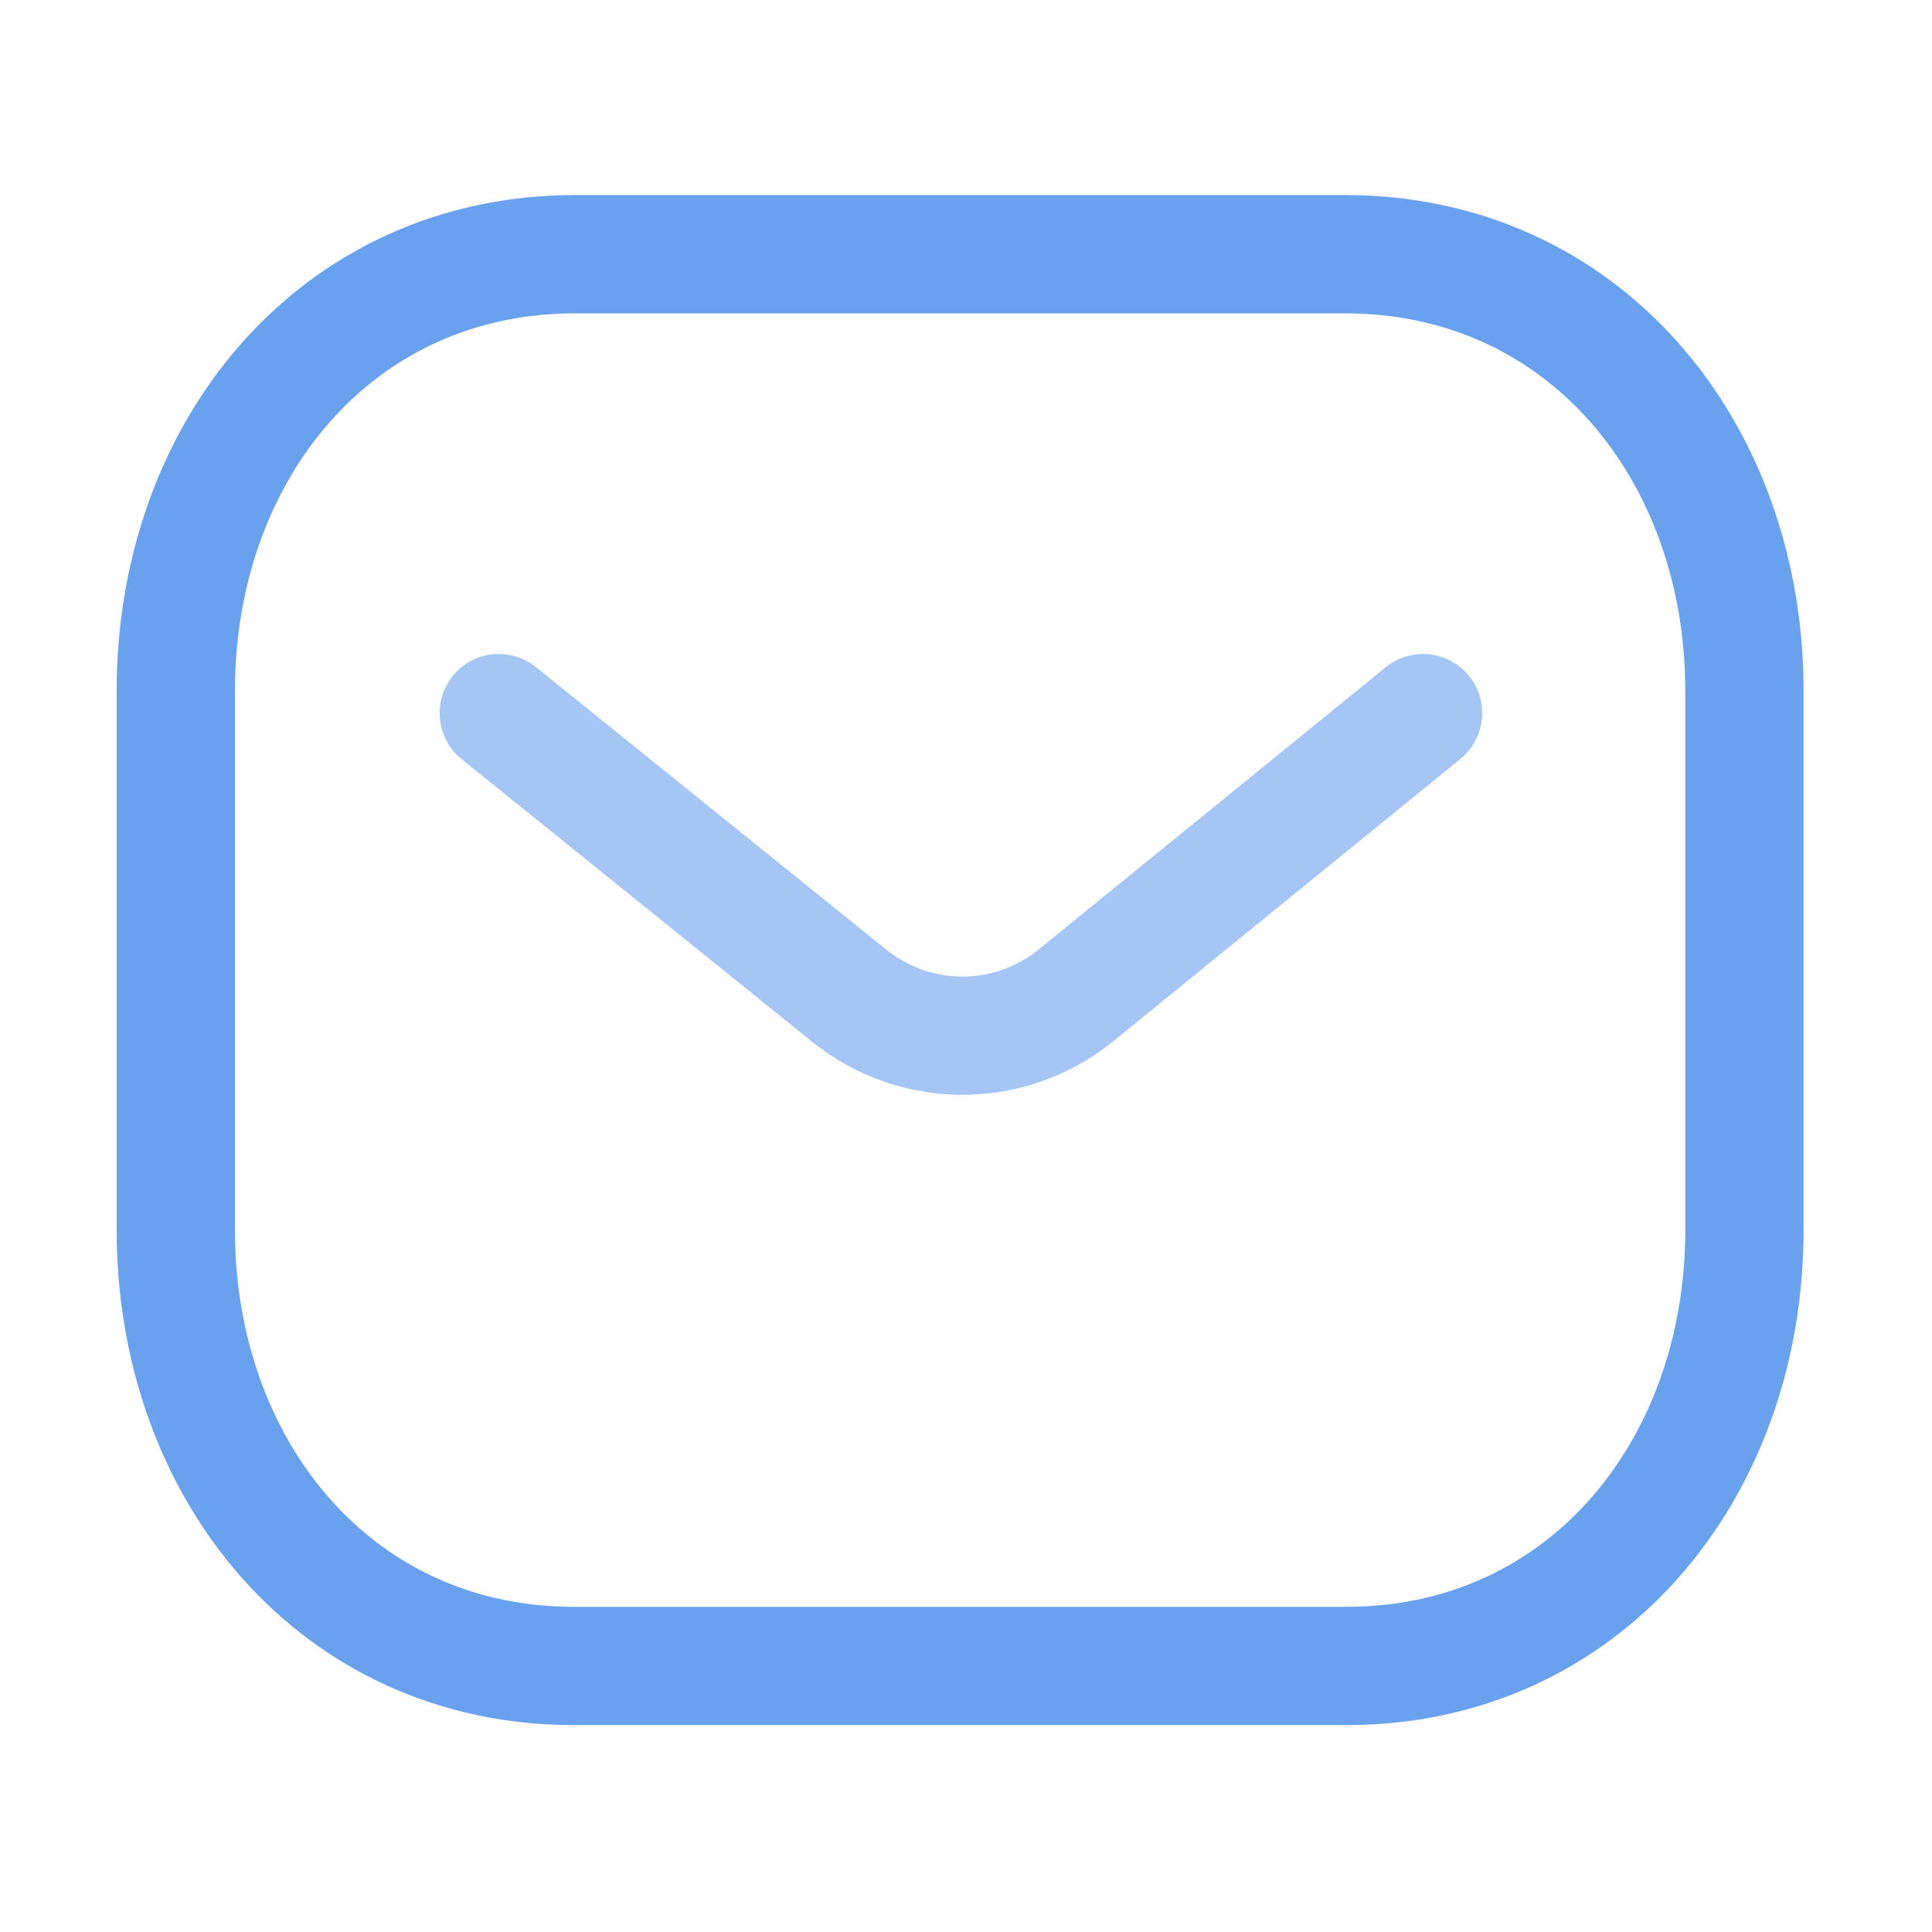 <svg width="49" height="49" viewBox="0 0 49 49" fill="none" xmlns="http://www.w3.org/2000/svg">
<path opacity="0.6" d="M36.092 18.086L27.253 25.274C25.583 26.599 23.234 26.599 21.564 25.274L12.65 18.086" stroke="#69A1EF" stroke-width="3" stroke-linecap="round" stroke-linejoin="round"/>
<path fill-rule="evenodd" clip-rule="evenodd" d="M34.115 42.253C40.165 42.27 44.243 37.299 44.243 31.19V17.527C44.243 11.418 40.165 6.447 34.115 6.447H14.585C8.536 6.447 4.458 11.418 4.458 17.527V31.19C4.458 37.299 8.536 42.27 14.585 42.253H34.115Z" stroke="#69A1EF" stroke-width="3" stroke-linecap="round" stroke-linejoin="round"/>
</svg>
